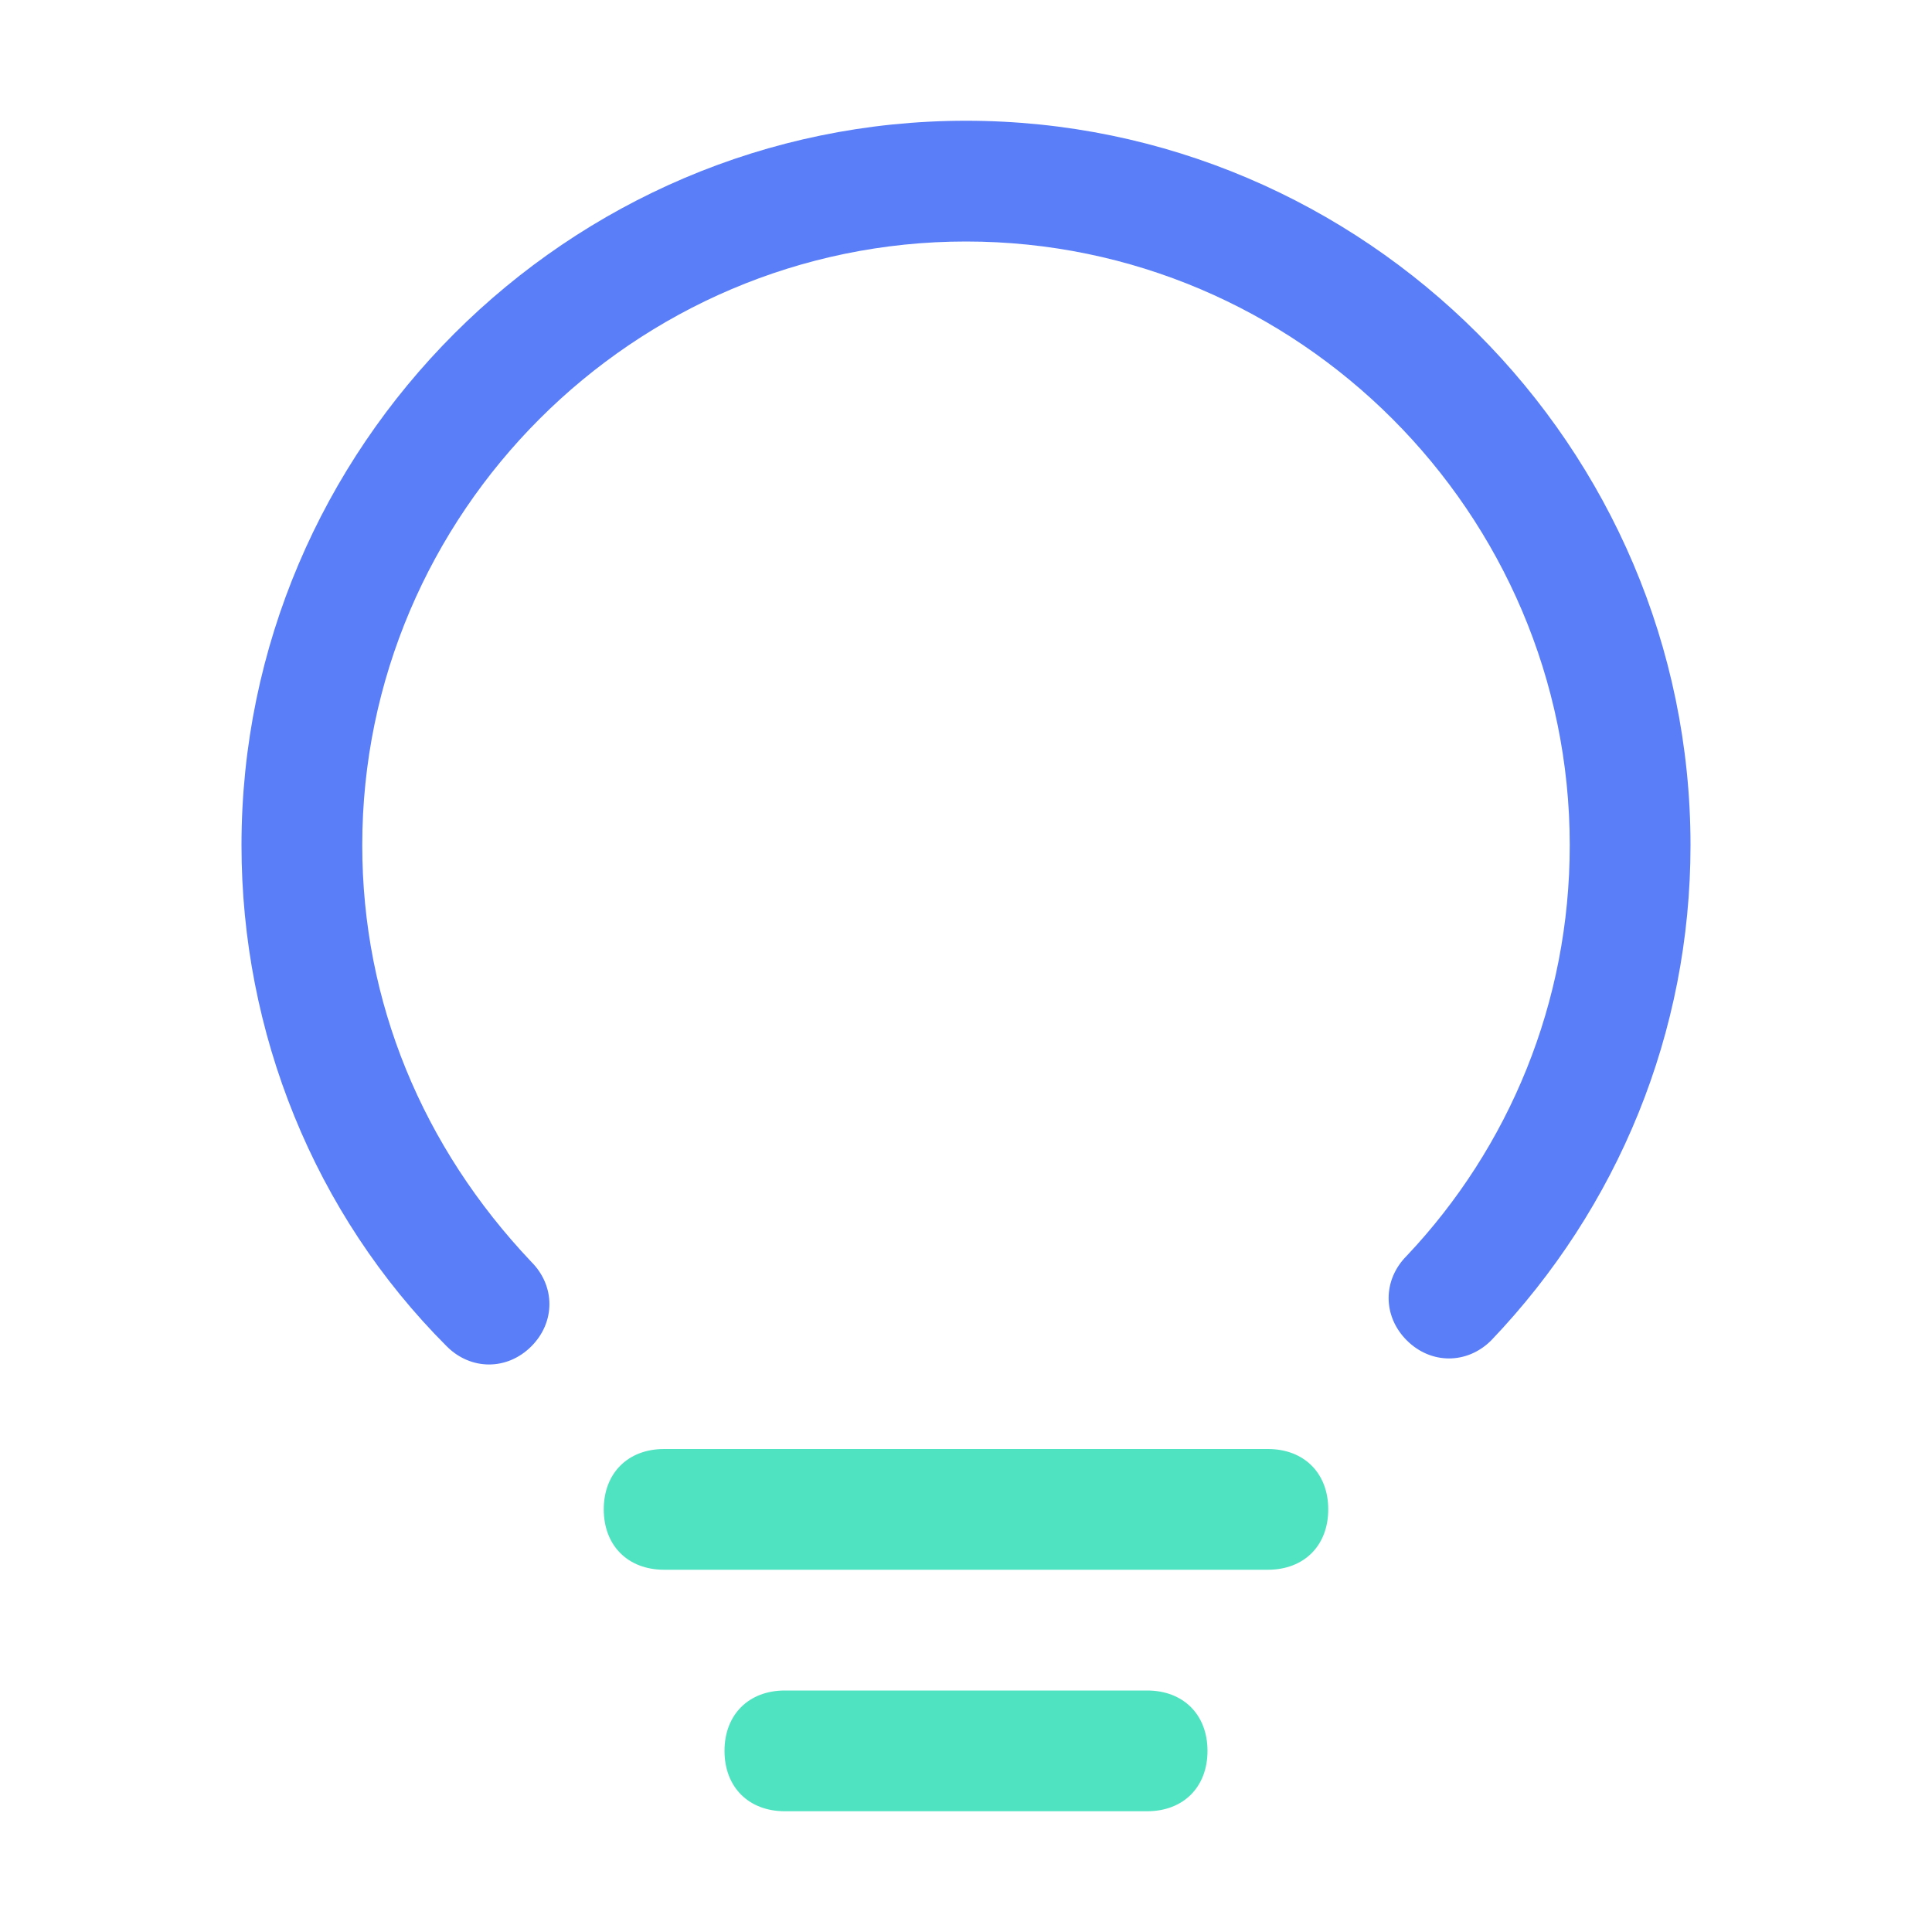 <svg class="svg-icon" style="width: 1em; height: 1em;vertical-align: middle;fill: currentColor;overflow: hidden;" viewBox="0 0 1024 1024" version="1.1" xmlns="http://www.w3.org/2000/svg"><path d="M790.4 710.4c-12.8 12.8-32 12.8-44.8 0-12.8-12.8-12.8-32 0-44.8C800 608 832 531.2 832 448c0-176-144-320-320-320S192 272 192 448c0 83.2 32 160 89.6 220.8 12.8 12.8 12.8 32 0 44.8-12.8 12.8-32 12.8-44.8 0C166.4 643.2 128 547.2 128 448 128 236.8 300.8 64 512 64s384 172.8 384 384c0 99.2-38.4 192-105.6 262.4z" fill="#597EF7" /><path d="M352 768h320c19.2 0 32 12.8 32 32s-12.8 32-32 32H352c-19.2 0-32-12.8-32-32s12.8-32 32-32zM416 896h192c19.2 0 32 12.8 32 32s-12.8 32-32 32h-192c-19.2 0-32-12.8-32-32s12.8-32 32-32z" fill="#50E3C2" /></svg>